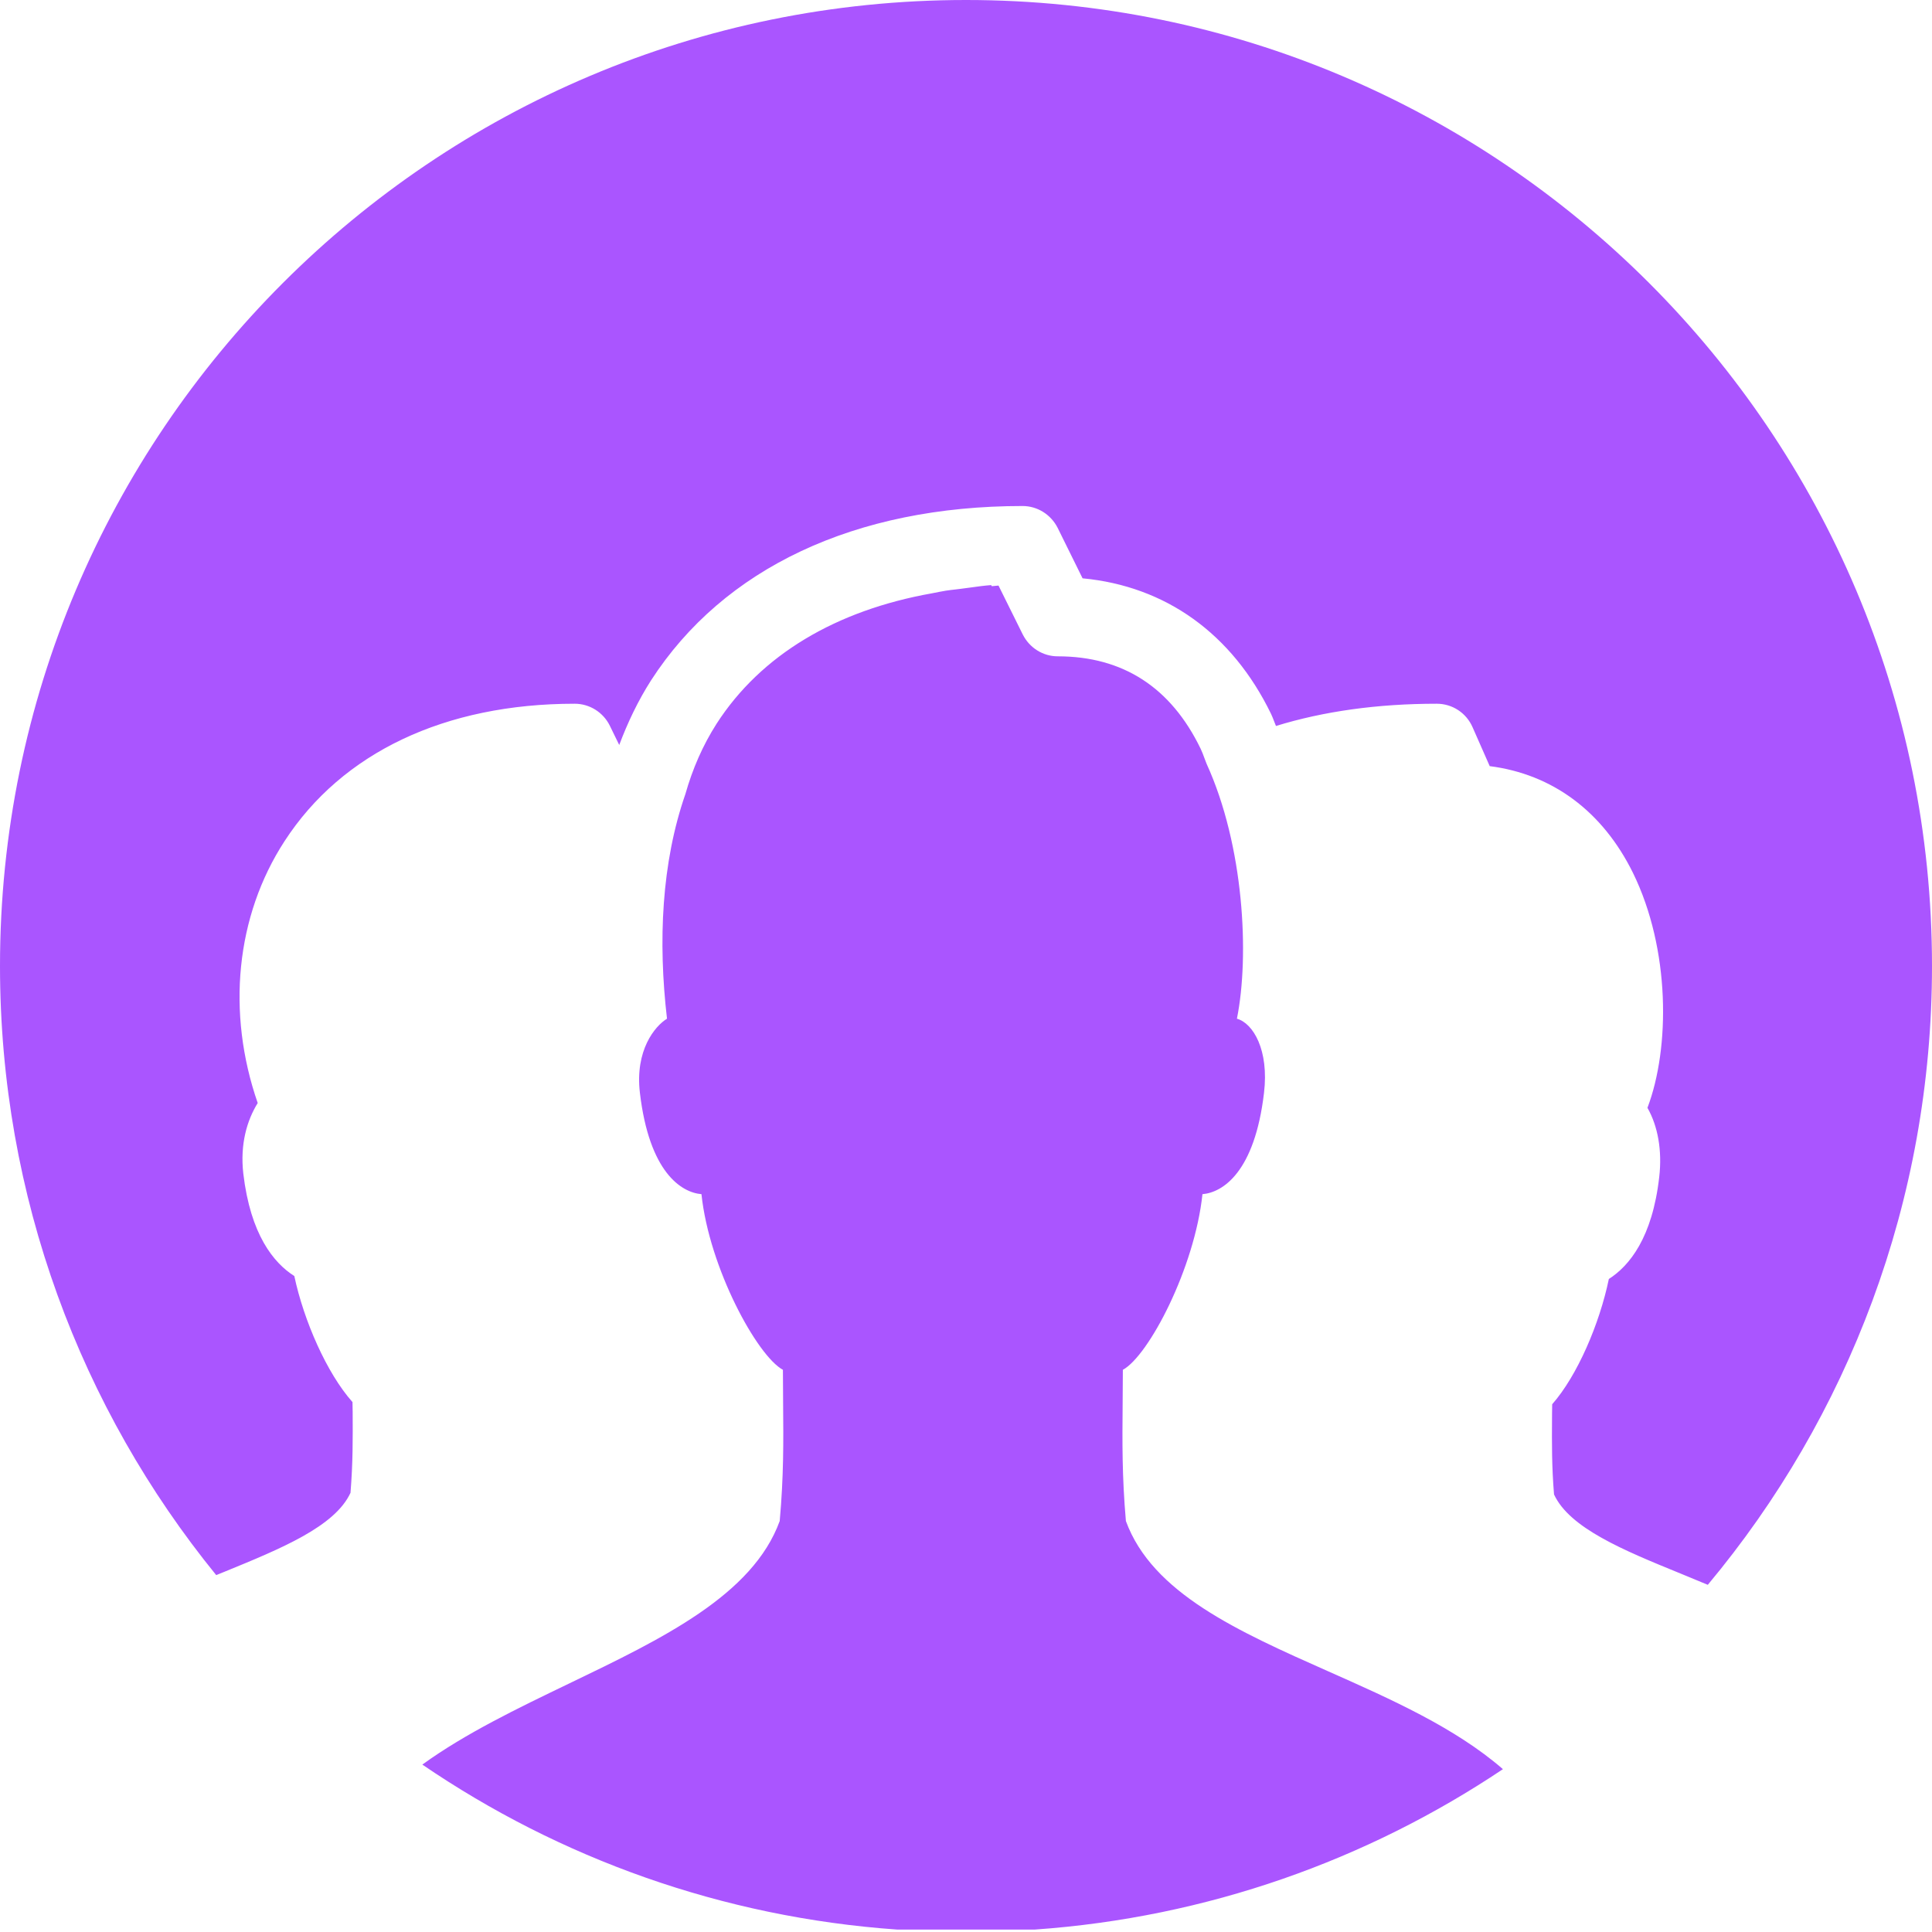 <svg width="80" height="80" viewBox="0 0 80 80" fill="none" xmlns="http://www.w3.org/2000/svg">
<path fill-rule="evenodd" clip-rule="evenodd" d="M70.716 65.624C76.512 58.684 80 49.749 80 40C80 17.909 62.091 0 40 0C17.909 0 0 17.909 0 40C0 49.562 3.355 58.341 8.953 65.222C9.049 65.183 9.144 65.145 9.238 65.106L9.274 65.092C11.638 64.125 13.87 63.212 14.514 61.812C14.614 60.562 14.609 59.576 14.603 58.442L14.602 58.416L14.596 58.057C13.531 56.861 12.58 54.687 12.187 52.838C11.331 52.294 10.373 51.124 10.075 48.597C9.936 47.376 10.227 46.391 10.671 45.674C9.372 41.926 9.765 37.935 11.781 34.833C14.159 31.162 18.426 29.14 23.796 29.14C24.417 29.14 24.982 29.498 25.254 30.055L25.641 30.848C25.99 29.921 26.415 29.025 26.953 28.181C29.959 23.518 35.418 20.953 42.342 20.953C42.957 20.953 43.514 21.305 43.794 21.855L44.827 23.947C48.27 24.273 51.015 26.236 52.632 29.562C52.679 29.66 52.718 29.763 52.758 29.866C52.783 29.931 52.808 29.997 52.835 30.061C54.807 29.454 57.032 29.14 59.492 29.14C60.139 29.14 60.716 29.518 60.976 30.113L61.686 31.724C64.286 32.057 66.365 33.598 67.621 36.151C69.161 39.297 69.161 43.385 68.217 45.873C68.648 46.627 68.832 47.638 68.705 48.738C68.42 51.252 67.469 52.416 66.619 52.96C66.232 54.821 65.313 56.964 64.273 58.147L64.267 58.531C64.266 58.597 64.266 58.662 64.266 58.727C64.259 59.773 64.254 60.714 64.349 61.882C64.996 63.277 67.221 64.191 69.573 65.151L69.593 65.159C69.957 65.308 70.333 65.463 70.716 65.624ZM62.233 73.257C60.256 71.54 57.588 70.355 54.999 69.206C51.273 67.551 47.713 65.97 46.621 62.983C46.459 61.126 46.472 59.702 46.486 58.139C46.49 57.683 46.495 57.215 46.495 56.721C47.56 56.145 49.468 52.512 49.791 49.448C50.629 49.378 51.954 48.54 52.34 45.252C52.55 43.487 51.897 42.374 51.218 42.182C51.744 39.572 51.51 35.018 49.963 31.628C49.933 31.554 49.905 31.478 49.876 31.401C49.827 31.265 49.776 31.128 49.715 31.002C48.485 28.462 46.495 27.177 43.8 27.177C43.185 27.177 42.627 26.825 42.348 26.268L41.346 24.247C41.299 24.25 41.253 24.255 41.207 24.26C41.161 24.265 41.115 24.27 41.067 24.273L41.042 24.228C40.75 24.249 40.475 24.288 40.201 24.326C40.063 24.345 39.926 24.364 39.786 24.381C39.716 24.39 39.646 24.398 39.575 24.407C39.44 24.422 39.304 24.437 39.171 24.458C38.975 24.49 38.785 24.529 38.594 24.567L38.594 24.567C34.625 25.271 31.512 27.113 29.674 29.965C29.096 30.867 28.672 31.852 28.38 32.882C27.391 35.728 27.245 38.978 27.619 42.182C27.118 42.489 26.288 43.487 26.497 45.252C26.884 48.54 28.209 49.378 29.046 49.448C29.369 52.512 31.354 56.145 32.419 56.721C32.419 57.207 32.423 57.667 32.427 58.117C32.441 59.688 32.453 61.117 32.286 62.983C31.167 66.053 27.425 67.853 23.573 69.707C21.435 70.736 19.264 71.781 17.488 73.068C23.166 76.942 29.894 79.39 37.157 79.9H42.843C49.987 79.399 56.614 77.021 62.233 73.257Z" fill="#AA55FF"/>
</svg>
